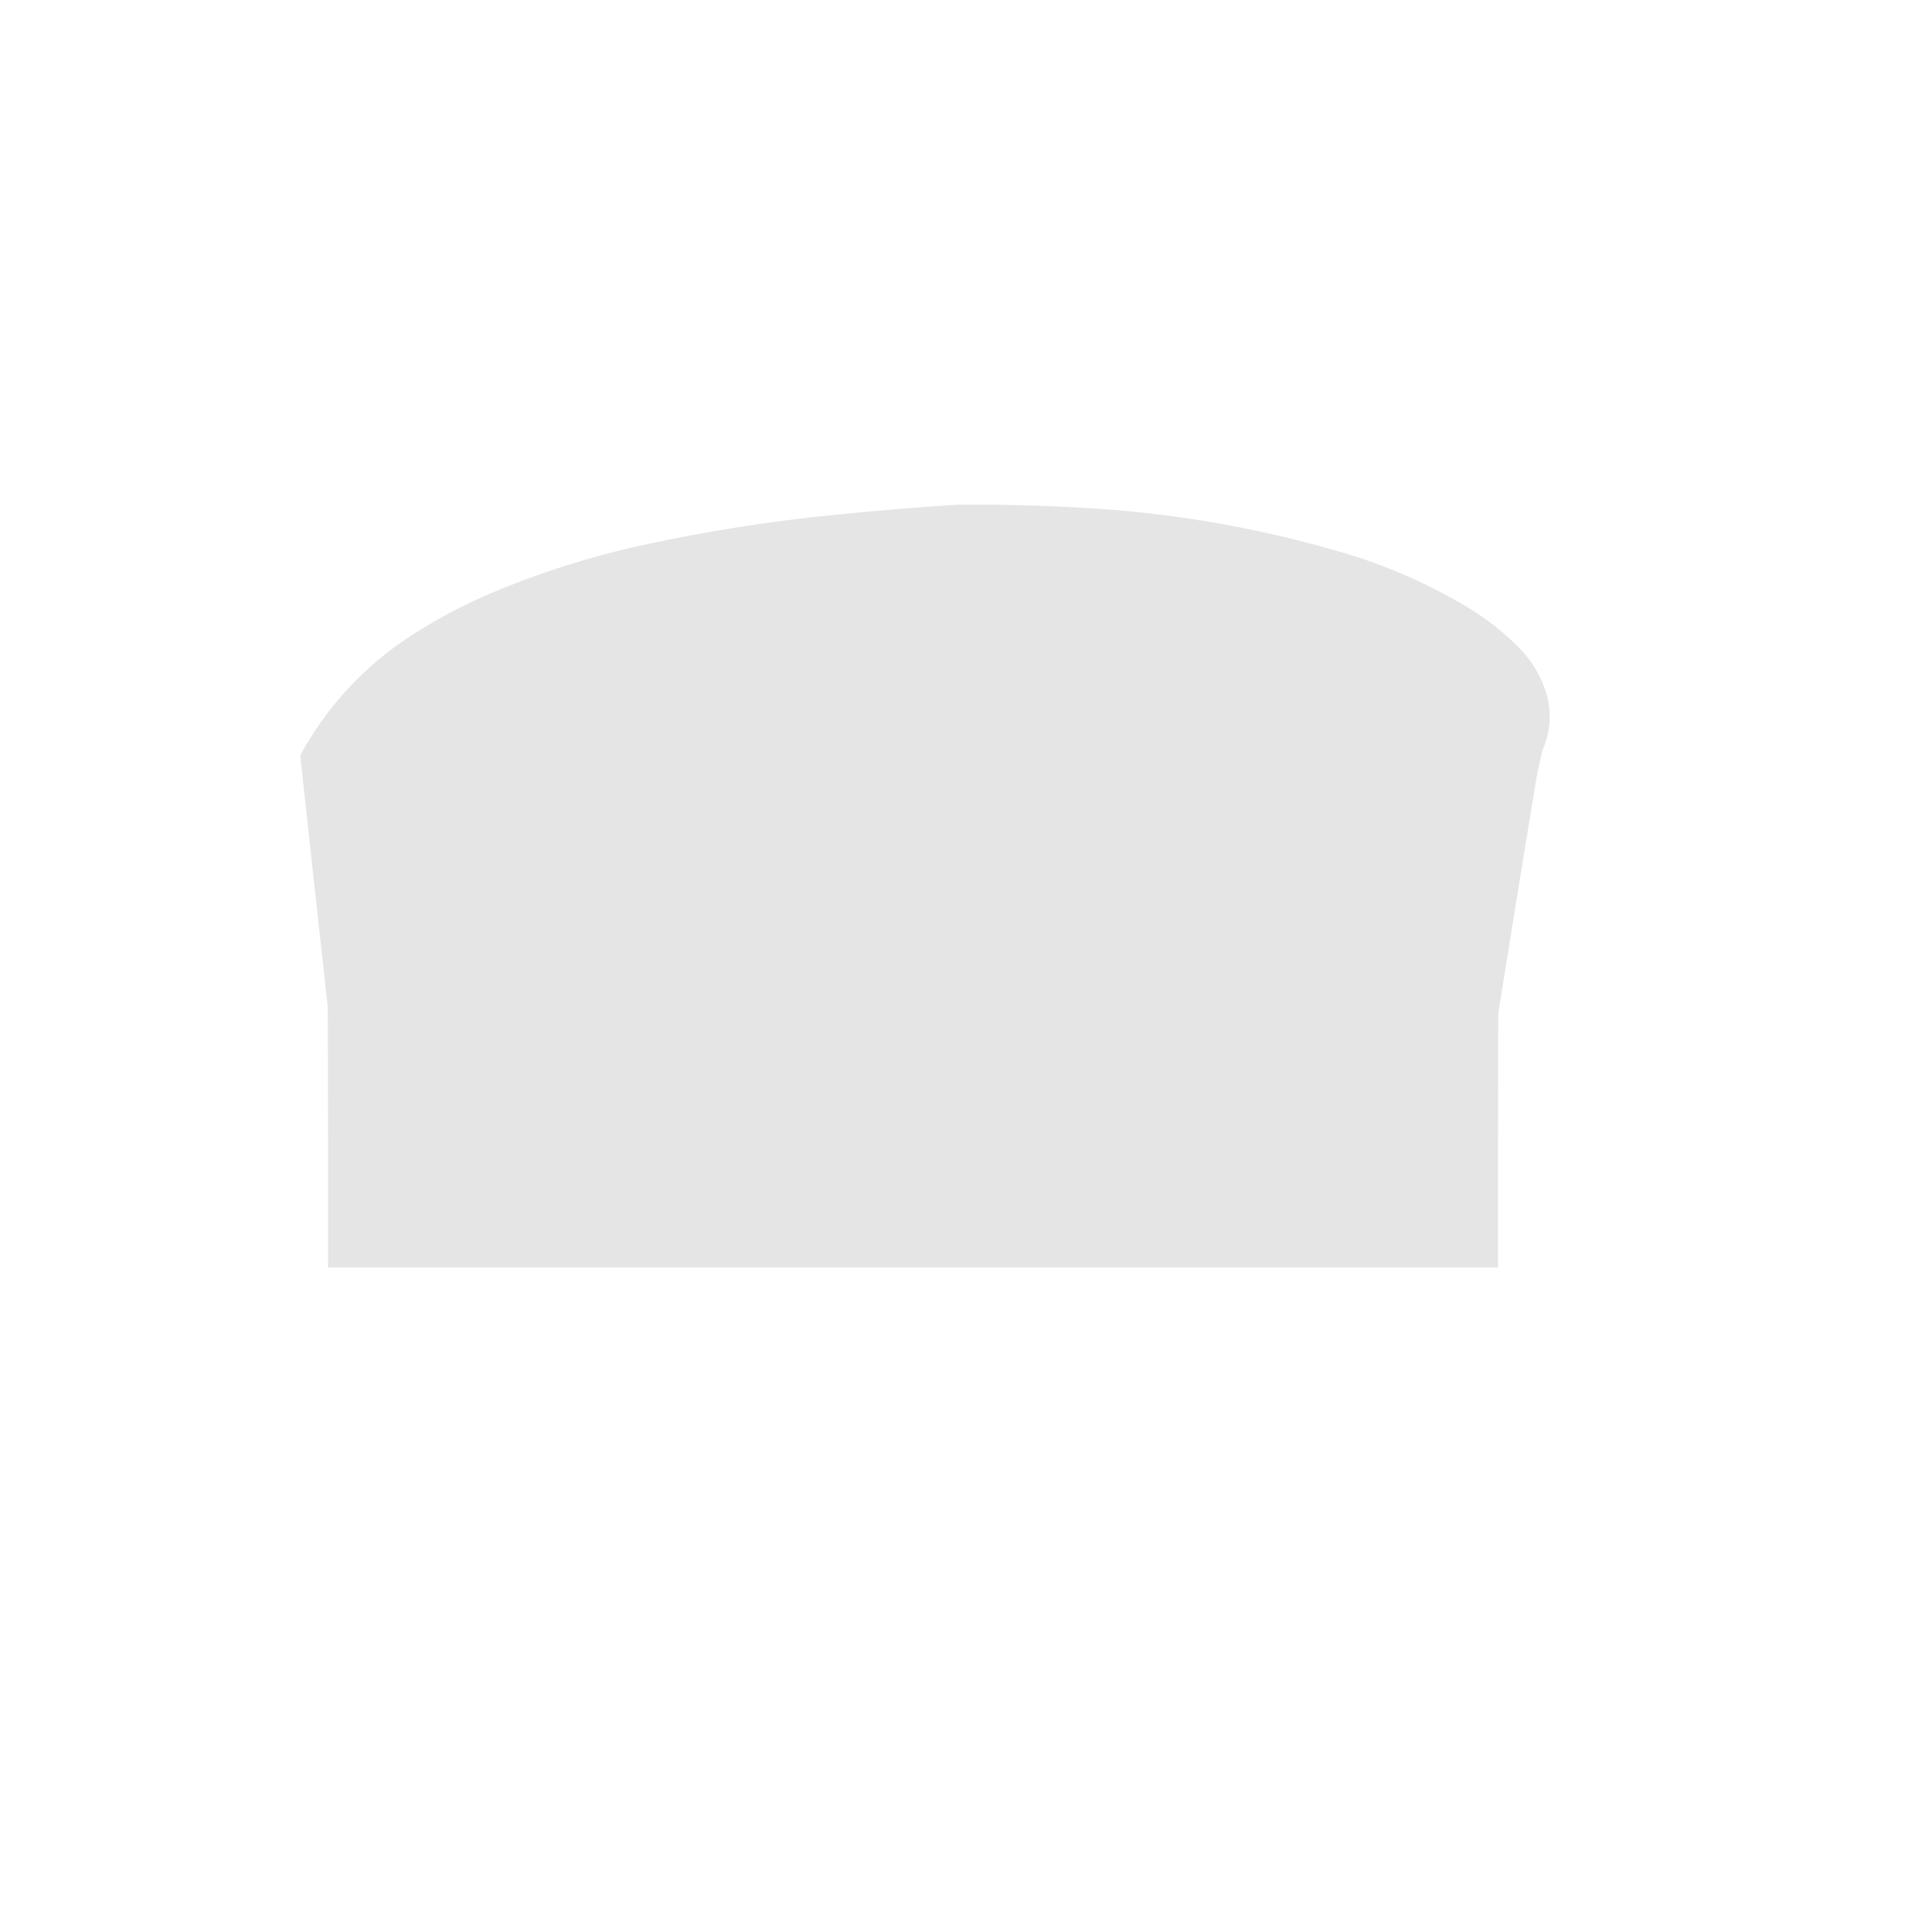 <?xml version="1.0" encoding="UTF-8"?>
<!DOCTYPE svg PUBLIC "-//W3C//DTD SVG 1.1//EN" "http://www.w3.org/Graphics/SVG/1.1/DTD/svg11.dtd">
<svg xmlns="http://www.w3.org/2000/svg" version="1.1" width="4267px" height="4267px" style="shape-rendering:geometricPrecision; text-rendering:geometricPrecision; image-rendering:optimizeQuality; fill-rule:evenodd; clip-rule:evenodd" xmlns:xlink="http://www.w3.org/1999/xlink">
<g><path style="opacity:0.999" fill="#e4e5e4" d="M 2116.5,1114.5 C 2230.66,1113.76 2344.66,1117.6 2458.5,1126C 2634.98,1140.47 2807.98,1173.13 2977.5,1224C 3073.87,1253.44 3164.87,1294.44 3250.5,1347C 3288.84,1370.99 3324.01,1399.15 3356,1431.5C 3384.18,1460.5 3404.18,1494.5 3416,1533.5C 3427.24,1575.58 3424.24,1616.58 3407,1656.5C 3400.18,1683.59 3394.51,1710.93 3390,1738.5C 3362.57,1905.1 3335.57,2071.76 3309,2238.5C 3308.5,2425.5 3308.33,2612.5 3308.5,2799.5C 2447.17,2799.5 1585.83,2799.5 724.5,2799.5C 724.667,2607.83 724.5,2416.17 724,2224.5C 703.541,2040.36 683.374,1856.2 663.5,1672C 663.464,1669.37 663.964,1666.87 665,1664.5C 719.075,1567.08 791.575,1485.91 882.5,1421C 945.184,1377.78 1011.85,1341.11 1082.5,1311C 1192.72,1264.37 1306.38,1228.37 1423.5,1203C 1562.23,1172.99 1702.23,1150.99 1843.5,1137C 1934.52,1127.83 2025.52,1120.33 2116.5,1114.5 Z"/></g>
</svg>
